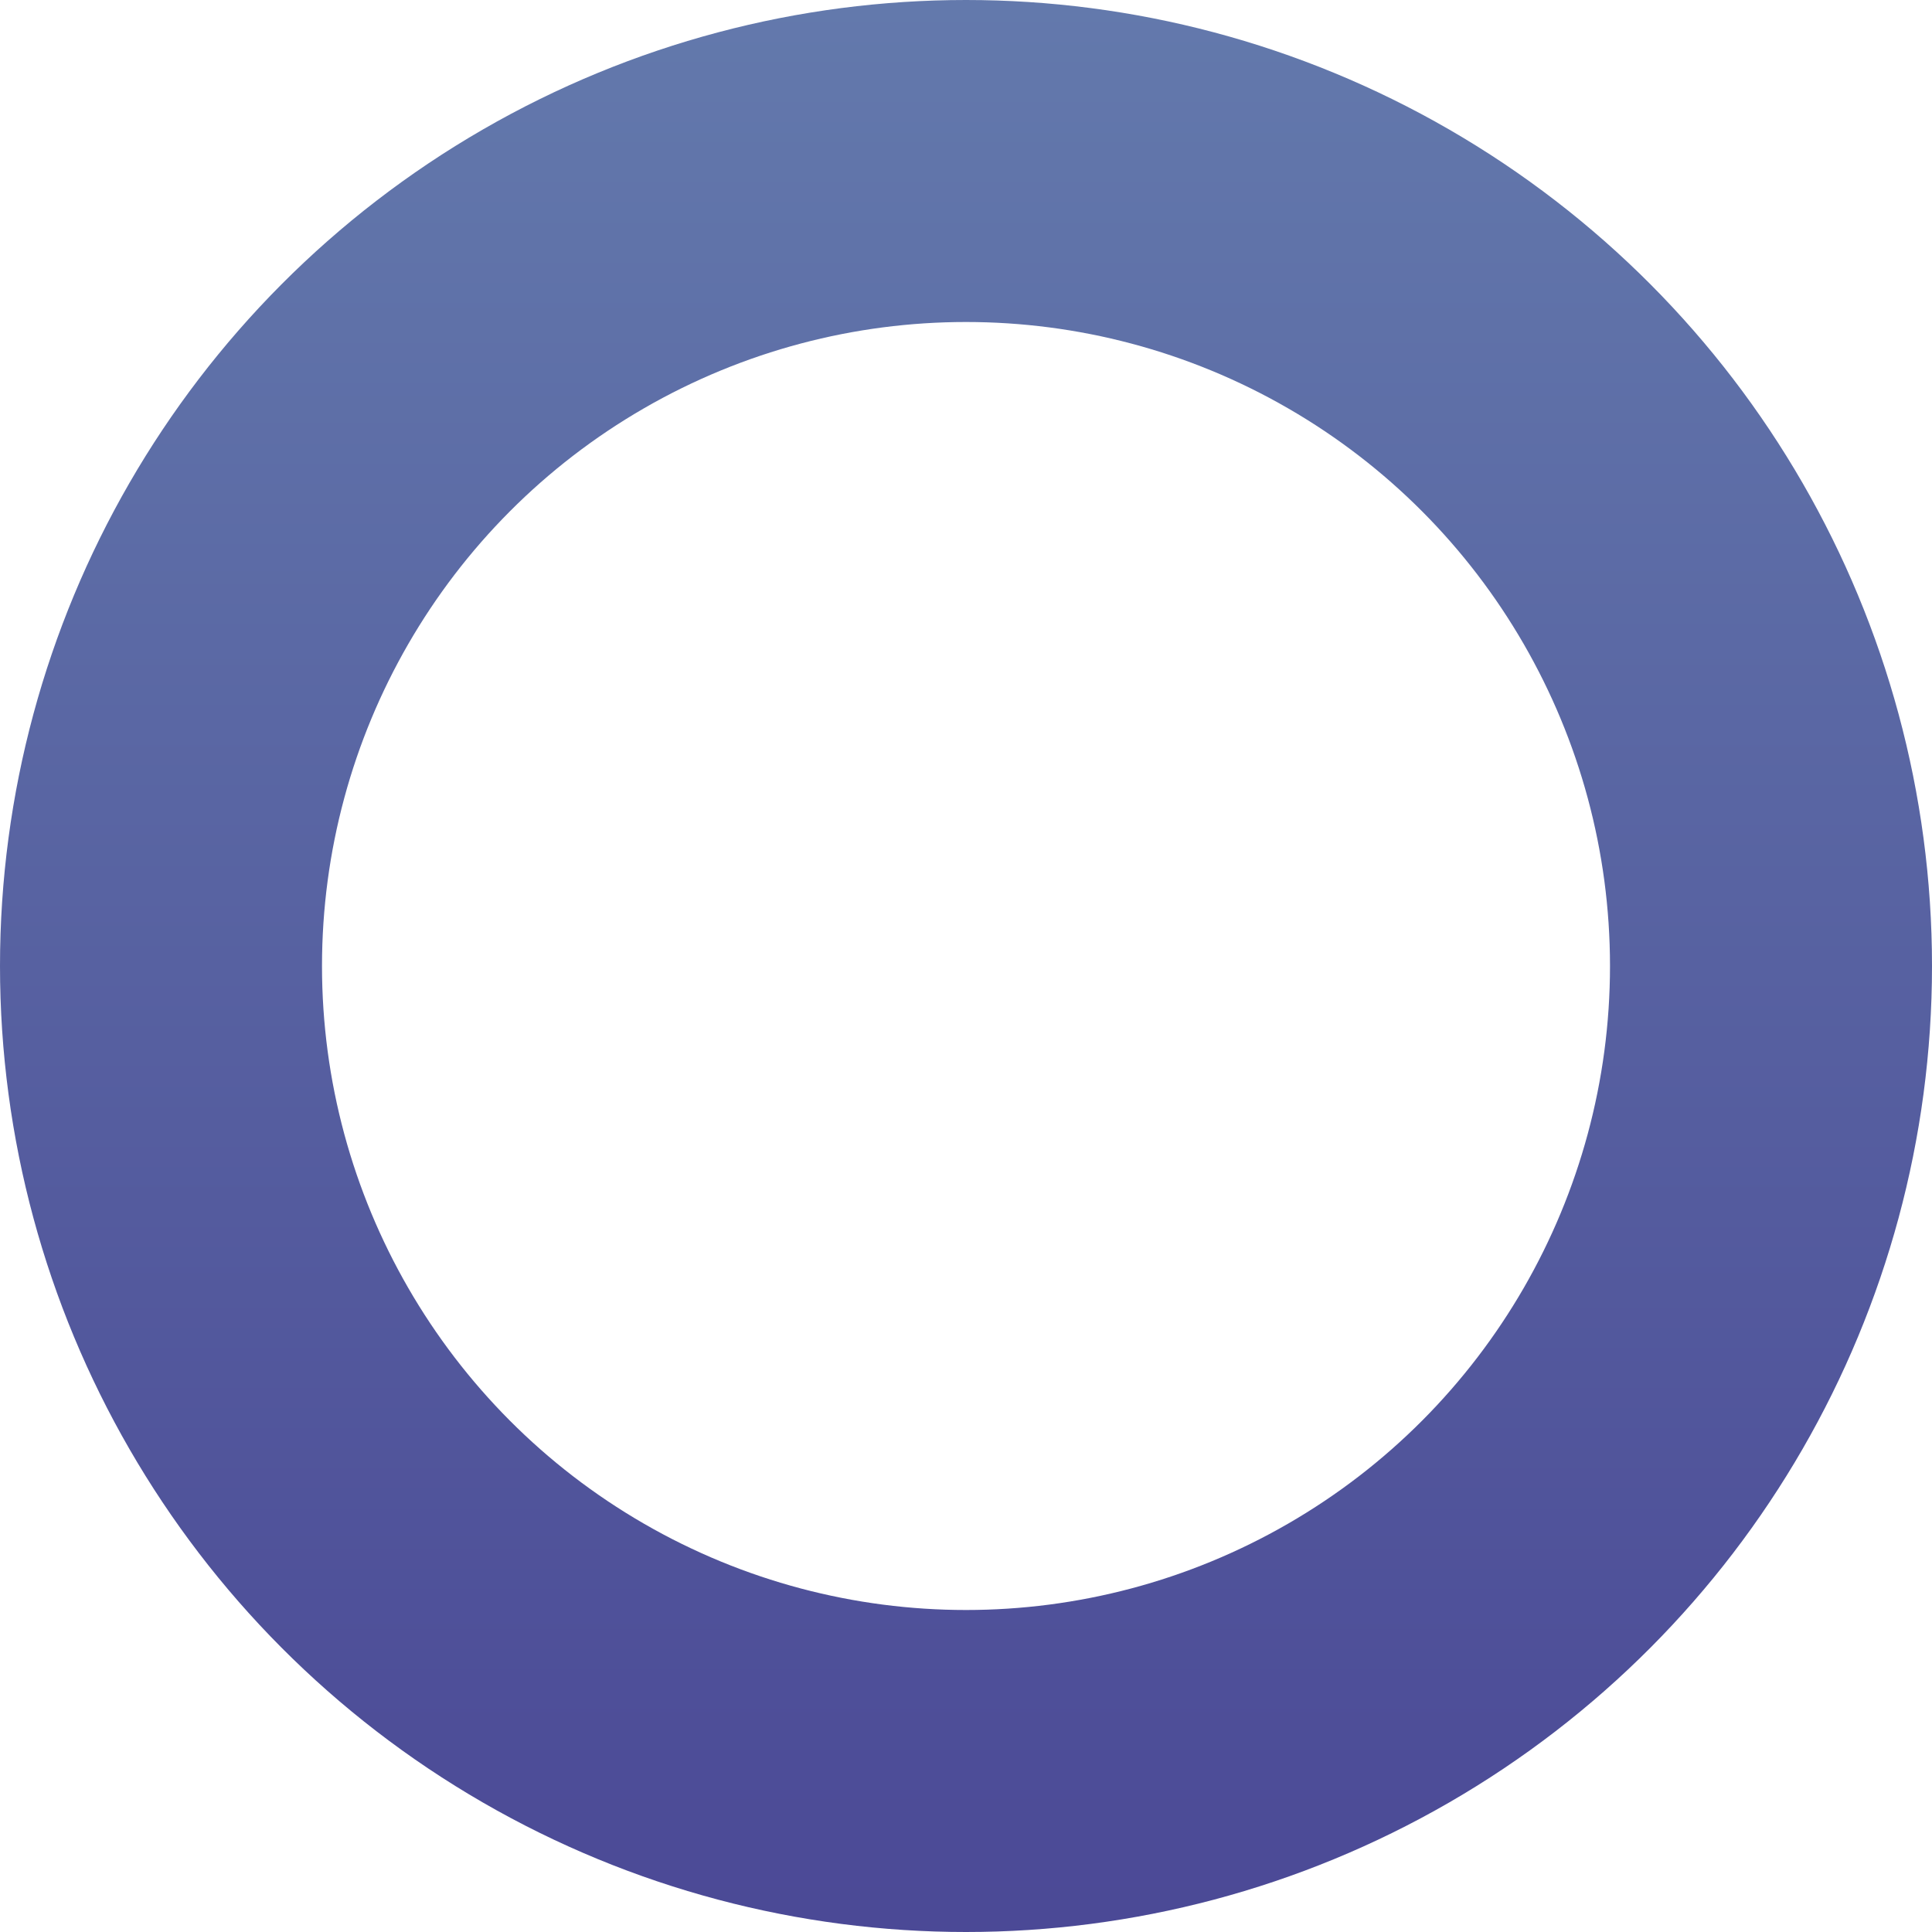<svg width="12" height="12" viewBox="0 0 12 12" fill="none" xmlns="http://www.w3.org/2000/svg">
<circle cx="6" cy="6" r="5" stroke="url(#paint0_linear_699_333)" stroke-width="2"/>
<defs>
<linearGradient id="paint0_linear_699_333" x1="6.014" y1="0" x2="6.014" y2="12" gradientUnits="userSpaceOnUse">
<stop stop-color="#6379AC"/>
<stop offset="1" stop-color="#4B4996"/>
</linearGradient>
</defs>
</svg>
